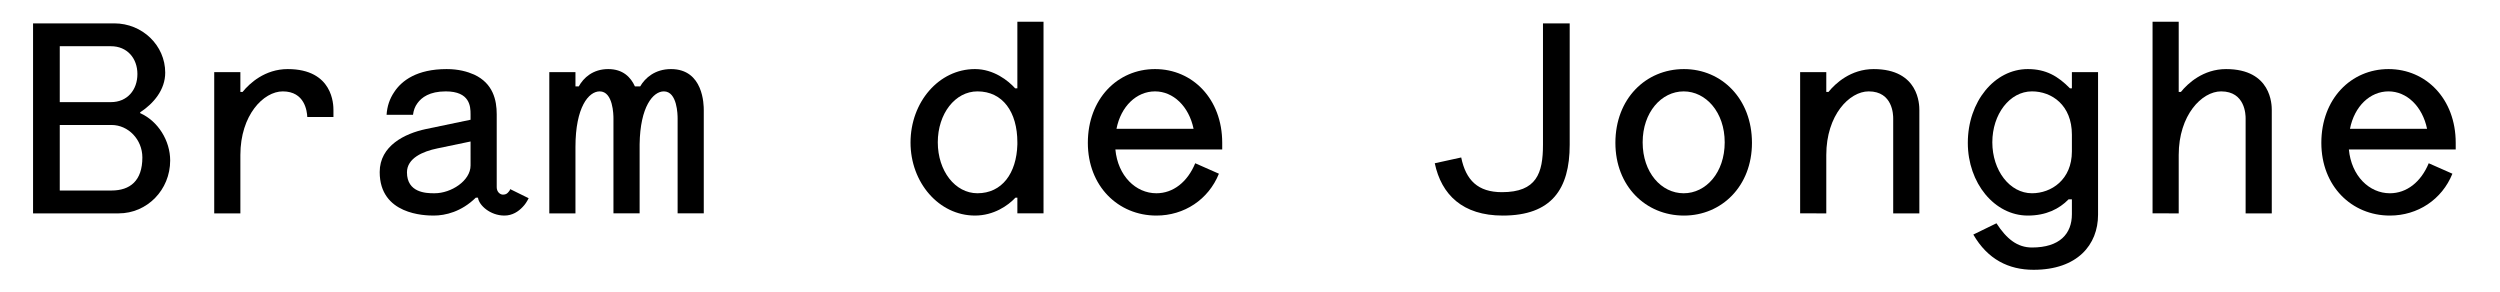 <?xml version="1.0" encoding="utf-8"?>
<!-- Generator: Adobe Illustrator 15.0.0, SVG Export Plug-In . SVG Version: 6.00 Build 0)  -->
<!DOCTYPE svg PUBLIC "-//W3C//DTD SVG 1.1//EN" "http://www.w3.org/Graphics/SVG/1.1/DTD/svg11.dtd">
<svg version="1.1" id="Layer_1" xmlns="http://www.w3.org/2000/svg" xmlns:xlink="http://www.w3.org/1999/xlink" x="0px" y="0px"
	 width="454px" height="53px" viewBox="0 0 454 53" enable-background="new 0 0 454 53" xml:space="preserve">
<path d="M25.454,20.395v0.15c3.25,1.45,5.45,4.999,5.45,8.601c0,5.351-4.2,9.602-9.351,9.602H6.003V4.244h14.75
	c5.101,0,9.251,4,9.251,8.95C30.004,16.295,27.904,18.795,25.454,20.395z M10.853,18.545h9.3c2.95,0,4.801-2.2,4.801-5.101
	c0-2.85-1.851-5.05-4.801-5.05h-9.3V18.545z M10.853,34.597h9.4c3.351,0,5.601-1.75,5.601-6.002c0-3.25-2.55-5.899-5.601-5.899h-9.4
	V34.597z"/>
<path d="M38.903,38.746V13.095h4.75v3.6h0.4c1.25-1.55,4.05-4.15,8.2-4.15c8.25,0,8.301,6.5,8.301,7.451v1.25h-4.75
	c-0.05-1.05-0.45-4.65-4.45-4.65c-3.5,0-7.701,4.3-7.701,11.551v10.603h-4.75V38.746z"/>
<path d="M70.203,20.845c0.1-1.55,0.55-2.9,1.4-4.15c1.35-2.05,4.1-4.15,9.5-4.15c2.15,0,3.75,0.45,5,1
	c3.45,1.6,4.101,4.65,4.101,7.201v13.25c0,0.851,0.6,1.351,1.15,1.351c0.55,0,0.8-0.25,1-0.5c0.15-0.15,0.25-0.301,0.3-0.5
	l3.35,1.649c-0.3,0.601-0.65,1.15-1.1,1.601c-0.75,0.8-1.85,1.55-3.3,1.55c-2.6,0-4.65-1.9-4.8-3.25h-0.4
	c-2.6,2.55-5.5,3.25-7.65,3.25c-1.6,0-9.801-0.15-9.801-7.9c0-4.801,4.6-7,8.351-7.801l8.15-1.7v-1c0-1.4-0.1-4.15-4.5-4.15
	c-2.95,0-4.4,1.1-5.15,2.15c-0.45,0.6-0.7,1.3-0.8,2.1L70.203,20.845L70.203,20.845z M85.454,25.694l-6,1.25
	c-2.7,0.549-5.55,1.8-5.55,4.352c0,3.7,3.5,3.799,4.851,3.799h0.2c2.95,0,6.5-2.25,6.5-5.05L85.454,25.694L85.454,25.694z"/>
<path d="M111.403,38.746V21.495c0-0.6-0.05-4.9-2.5-4.9c-2,0-4.4,2.85-4.4,10.1v12.052h-4.75V13.095h4.75v2.6h0.6
	c0.85-1.55,2.55-3.15,5.35-3.15c2.7,0,4.101,1.5,4.851,3.15h0.95c0.9-1.55,2.7-3.15,5.601-3.15c5.9,0,5.95,6.5,5.95,7.451v18.751
	h-4.75V21.495c0-0.6-0.05-4.9-2.5-4.9c-1.95,0-4.3,2.75-4.4,9.6v12.552L111.403,38.746L111.403,38.746z"/>
<path d="M189.504,38.746h-4.75v-2.85h-0.35c-1.351,1.45-3.951,3.25-7.351,3.25c-6.551,0-11.701-6-11.701-13.251
	c0-7.351,5.15-13.351,11.701-13.351c3.399,0,6.05,2.1,7.3,3.5h0.4V3.944h4.75L189.504,38.746L189.504,38.746z M184.754,25.844
	c0-5.499-2.65-9.249-7.251-9.249c-4.05,0-7.2,4.05-7.2,9.249c0,5.202,3.15,9.251,7.2,9.251c4.451,0,7.101-3.6,7.251-8.852V25.844z"
	/>
<path d="M202.553,27.145c0.45,4.802,3.7,7.952,7.45,7.952c3.05,0,5.65-2.051,7.051-5.451l4.3,1.9c-1.9,4.7-6.3,7.601-11.351,7.601
	c-6.95,0-12.451-5.351-12.451-13.202c0-8,5.4-13.4,12.201-13.4s12.201,5.4,12.201,13.4v1.199L202.553,27.145L202.553,27.145z
	 M202.753,23.395h14c-0.85-4.1-3.7-6.8-7-6.8C206.402,16.595,203.553,19.295,202.753,23.395z"/>
<path d="M285.057,4.244v22.05c0,8.051-3.3,12.853-12.15,12.853c-7.301,0-11.15-3.8-12.352-9.501l4.801-1.051
	c0.851,4.151,3.051,6.302,7.4,6.302c6.301,0,7.45-3.45,7.45-8.603V4.244H285.057z"/>
<path d="M305.806,12.545c6.851,0,12.351,5.4,12.351,13.4c0,7.853-5.5,13.202-12.351,13.202c-6.95,0-12.45-5.35-12.45-13.202
	C293.355,17.945,298.855,12.545,305.806,12.545z M305.756,35.097c4.05,0,7.45-3.75,7.45-9.252c0-5.449-3.4-9.249-7.45-9.249
	s-7.45,3.8-7.45,9.249C298.306,31.347,301.706,35.097,305.756,35.097z"/>
<path d="M326.904,38.746V13.095h4.75v3.6h0.4c1.25-1.55,4.051-4.15,8.2-4.15c8.251,0,8.301,6.5,8.301,7.451v18.751h-4.75V21.495
	c0-0.6-0.051-4.9-4.45-4.9c-3.5,0-7.701,4.3-7.701,11.551v10.602L326.904,38.746L326.904,38.746z"/>
<path d="M362.556,40.548c1.851,2.85,3.8,4.399,6.45,4.399c5.05,0,7.25-2.5,7.25-6.05v-2.7h-0.6c-1.7,1.75-4.102,2.95-7.4,2.95
	c-6.051,0-10.9-5.9-10.9-13.202c0-7.5,4.851-13.4,10.9-13.4c3.3,0,5.5,1.3,7.65,3.5h0.35v-2.95h4.751v25.901
	c0,5.45-3.751,10-11.701,10c-4.55,0-8.351-1.899-10.95-6.399L362.556,40.548z M376.256,24.445c0-5.351-3.648-7.851-7.25-7.851
	c-4.05,0-7.2,4.15-7.2,9.249c0,5.103,3.15,9.252,7.2,9.252c3.5,0,7.25-2.45,7.25-7.603V24.445z"/>
<path d="M390.904,38.746V3.944h4.75v12.751h0.4c1.25-1.55,4.051-4.15,8.2-4.15c8.251,0,8.301,6.5,8.301,7.451v18.751h-4.75V21.495
	c0-0.6-0.051-4.9-4.45-4.9c-3.5,0-7.701,4.3-7.701,11.551v10.602L390.904,38.746L390.904,38.746z"/>
<path d="M426.556,27.145c0.45,4.802,3.7,7.952,7.45,7.952c3.05,0,5.65-2.051,7.051-5.451l4.3,1.9c-1.899,4.7-6.3,7.601-11.351,7.601
	c-6.95,0-12.451-5.351-12.451-13.202c0-8,5.4-13.4,12.201-13.4s12.201,5.4,12.201,13.4v1.199L426.556,27.145L426.556,27.145z
	 M426.756,23.395h14c-0.85-4.1-3.7-6.8-7-6.8C430.405,16.595,427.556,19.295,426.756,23.395z"/>
</svg>
